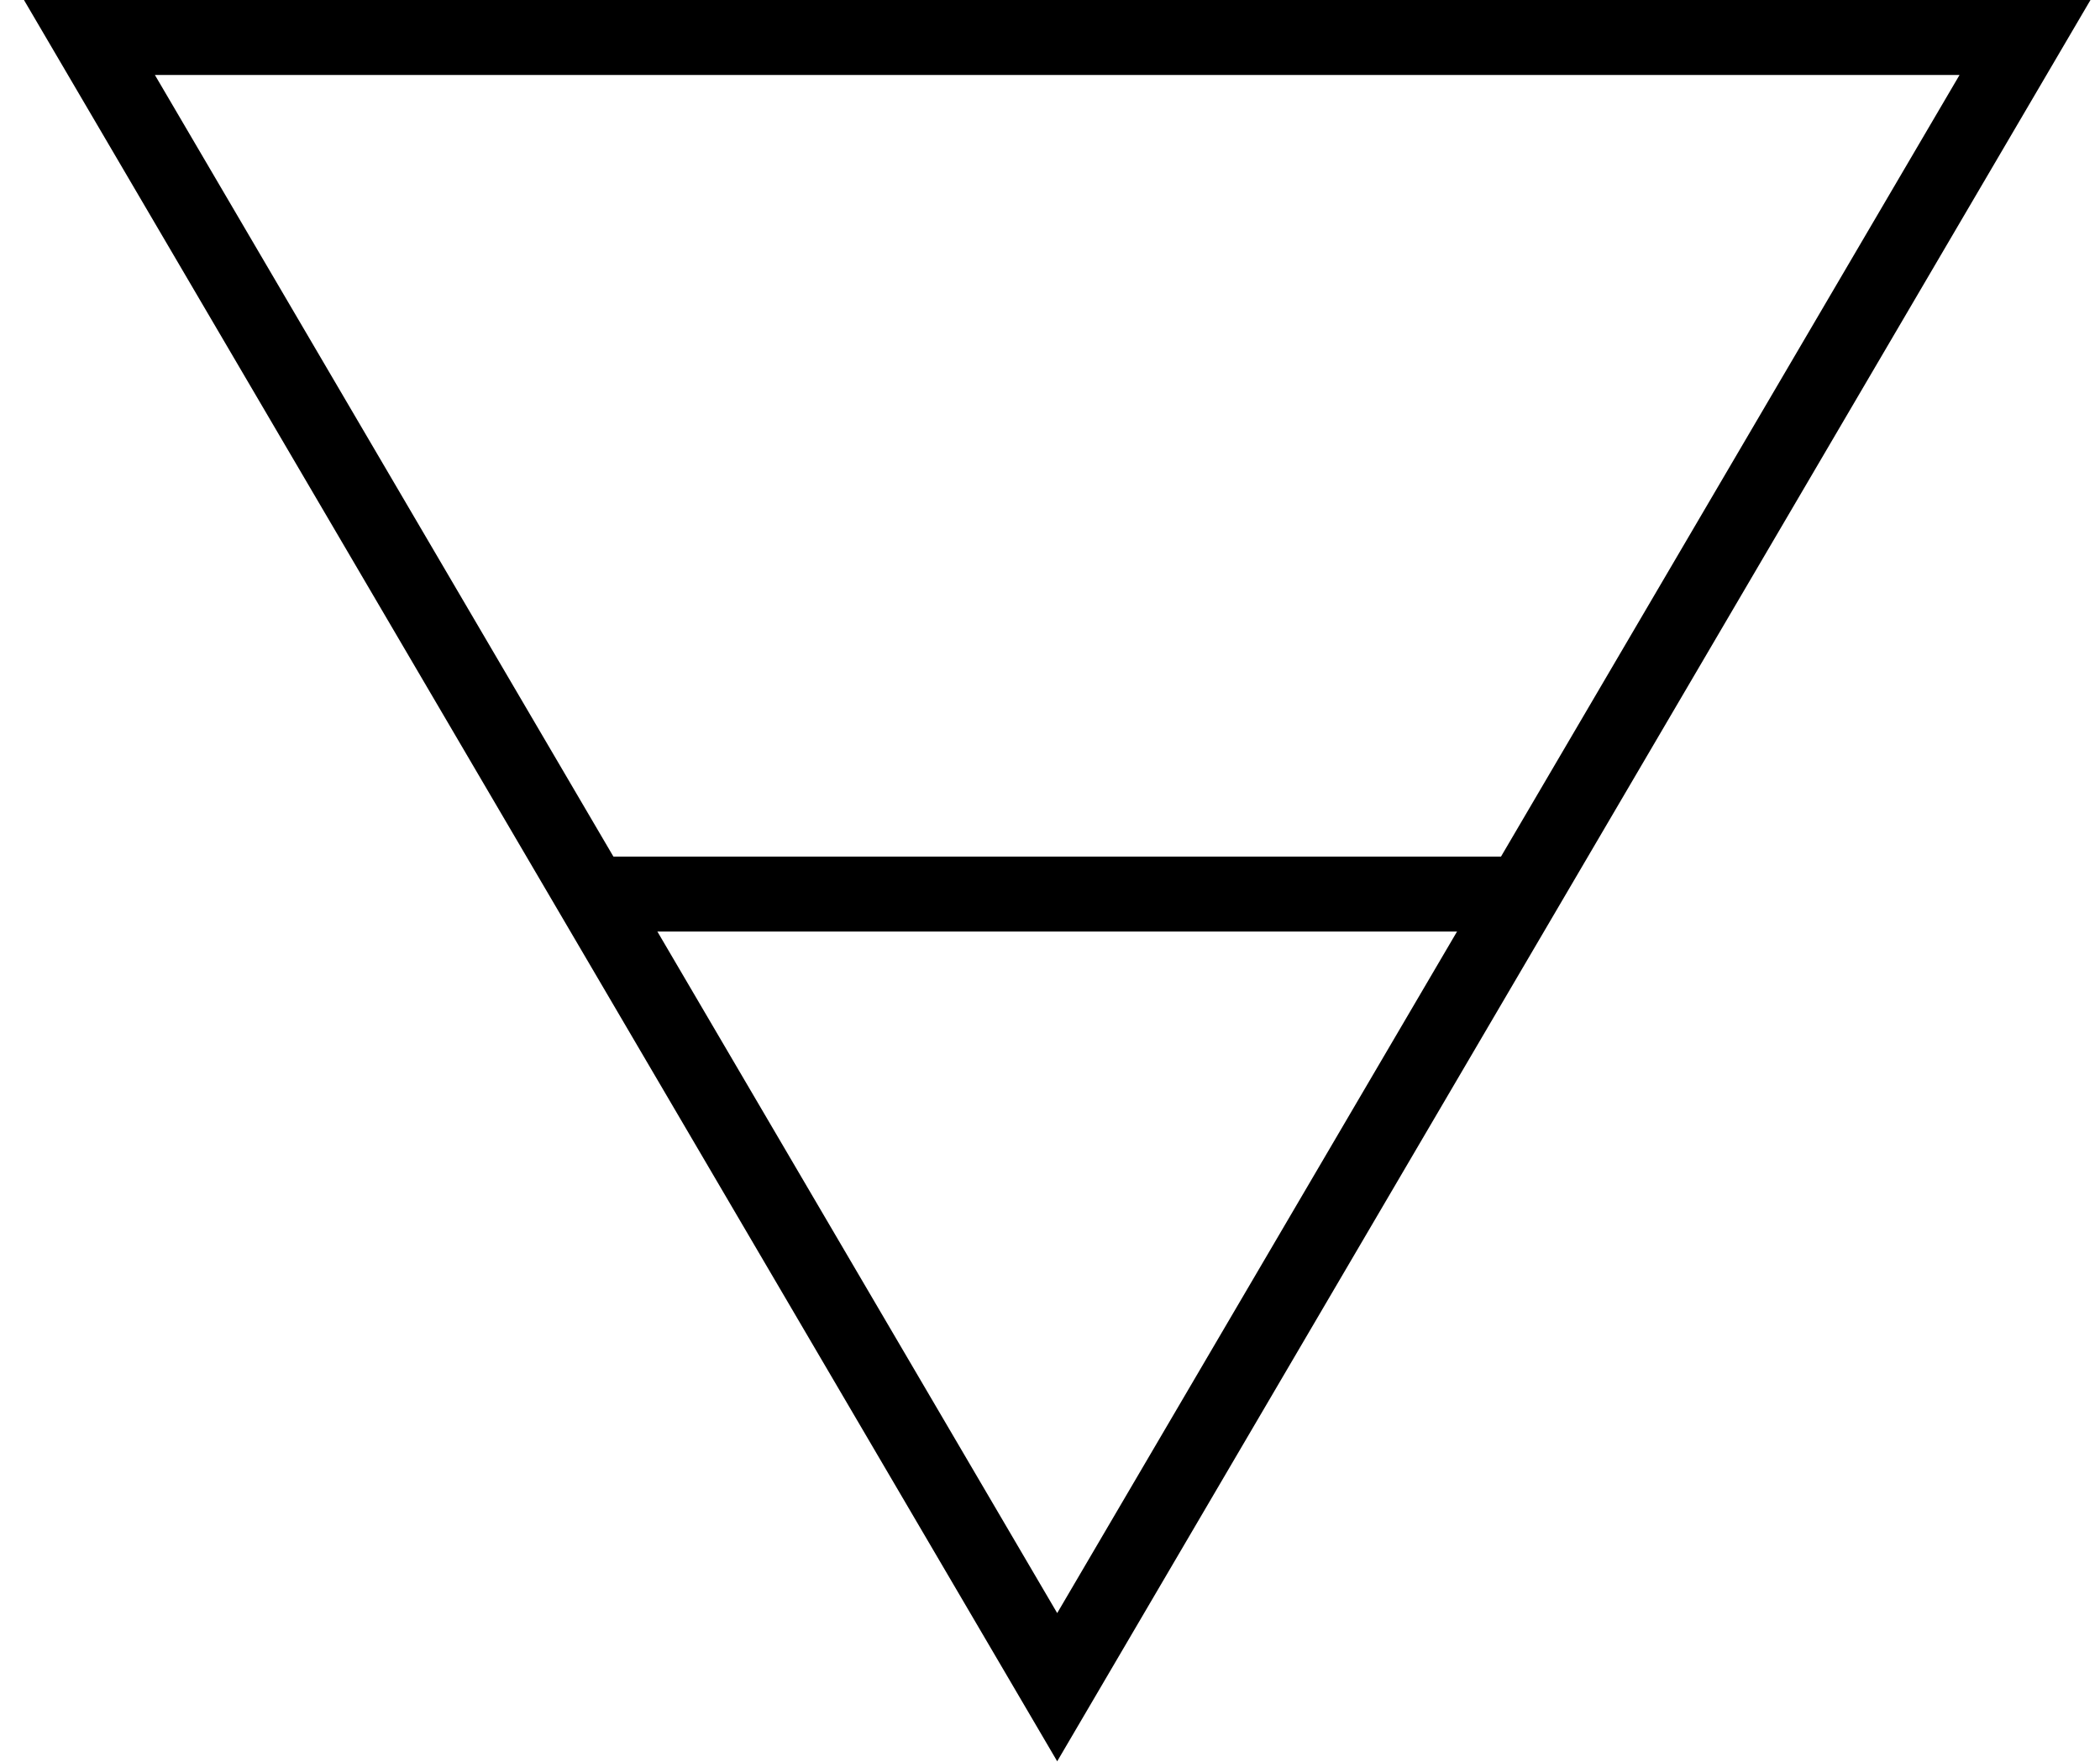 <?xml version="1.0" encoding="UTF-8"?>
<svg width="56px" height="47px" viewBox="0 0 56 47" version="1.1" xmlns="http://www.w3.org/2000/svg" xmlns:xlink="http://www.w3.org/1999/xlink">
    <!-- Generator: sketchtool 47.1 (45422) - http://www.bohemiancoding.com/sketch -->
    <title>77720A72-6F21-4DDF-858D-8EAE1477BD83</title>
    <desc>Created with sketchtool.</desc>
    <defs></defs>
    <g id="Page-1" stroke="none" stroke-width="1" fill="none" fill-rule="evenodd">
        <g id="Node_1280" transform="translate(-1049, -1892)" stroke-width="2" stroke="#000000">
            <g id="Group-44" transform="translate(1077, 1915) rotate(-180) translate(-1077, -1915) translate(1051, 1893)">
                <polygon id="Triangle" points="25.808 2.27373675e-13 51.615 44 2.27373675e-13 44"></polygon>
                <path d="M38.077,21.154 L13.538,21.154" id="Triangle"></path>
            </g>
        </g>
    </g>
</svg>